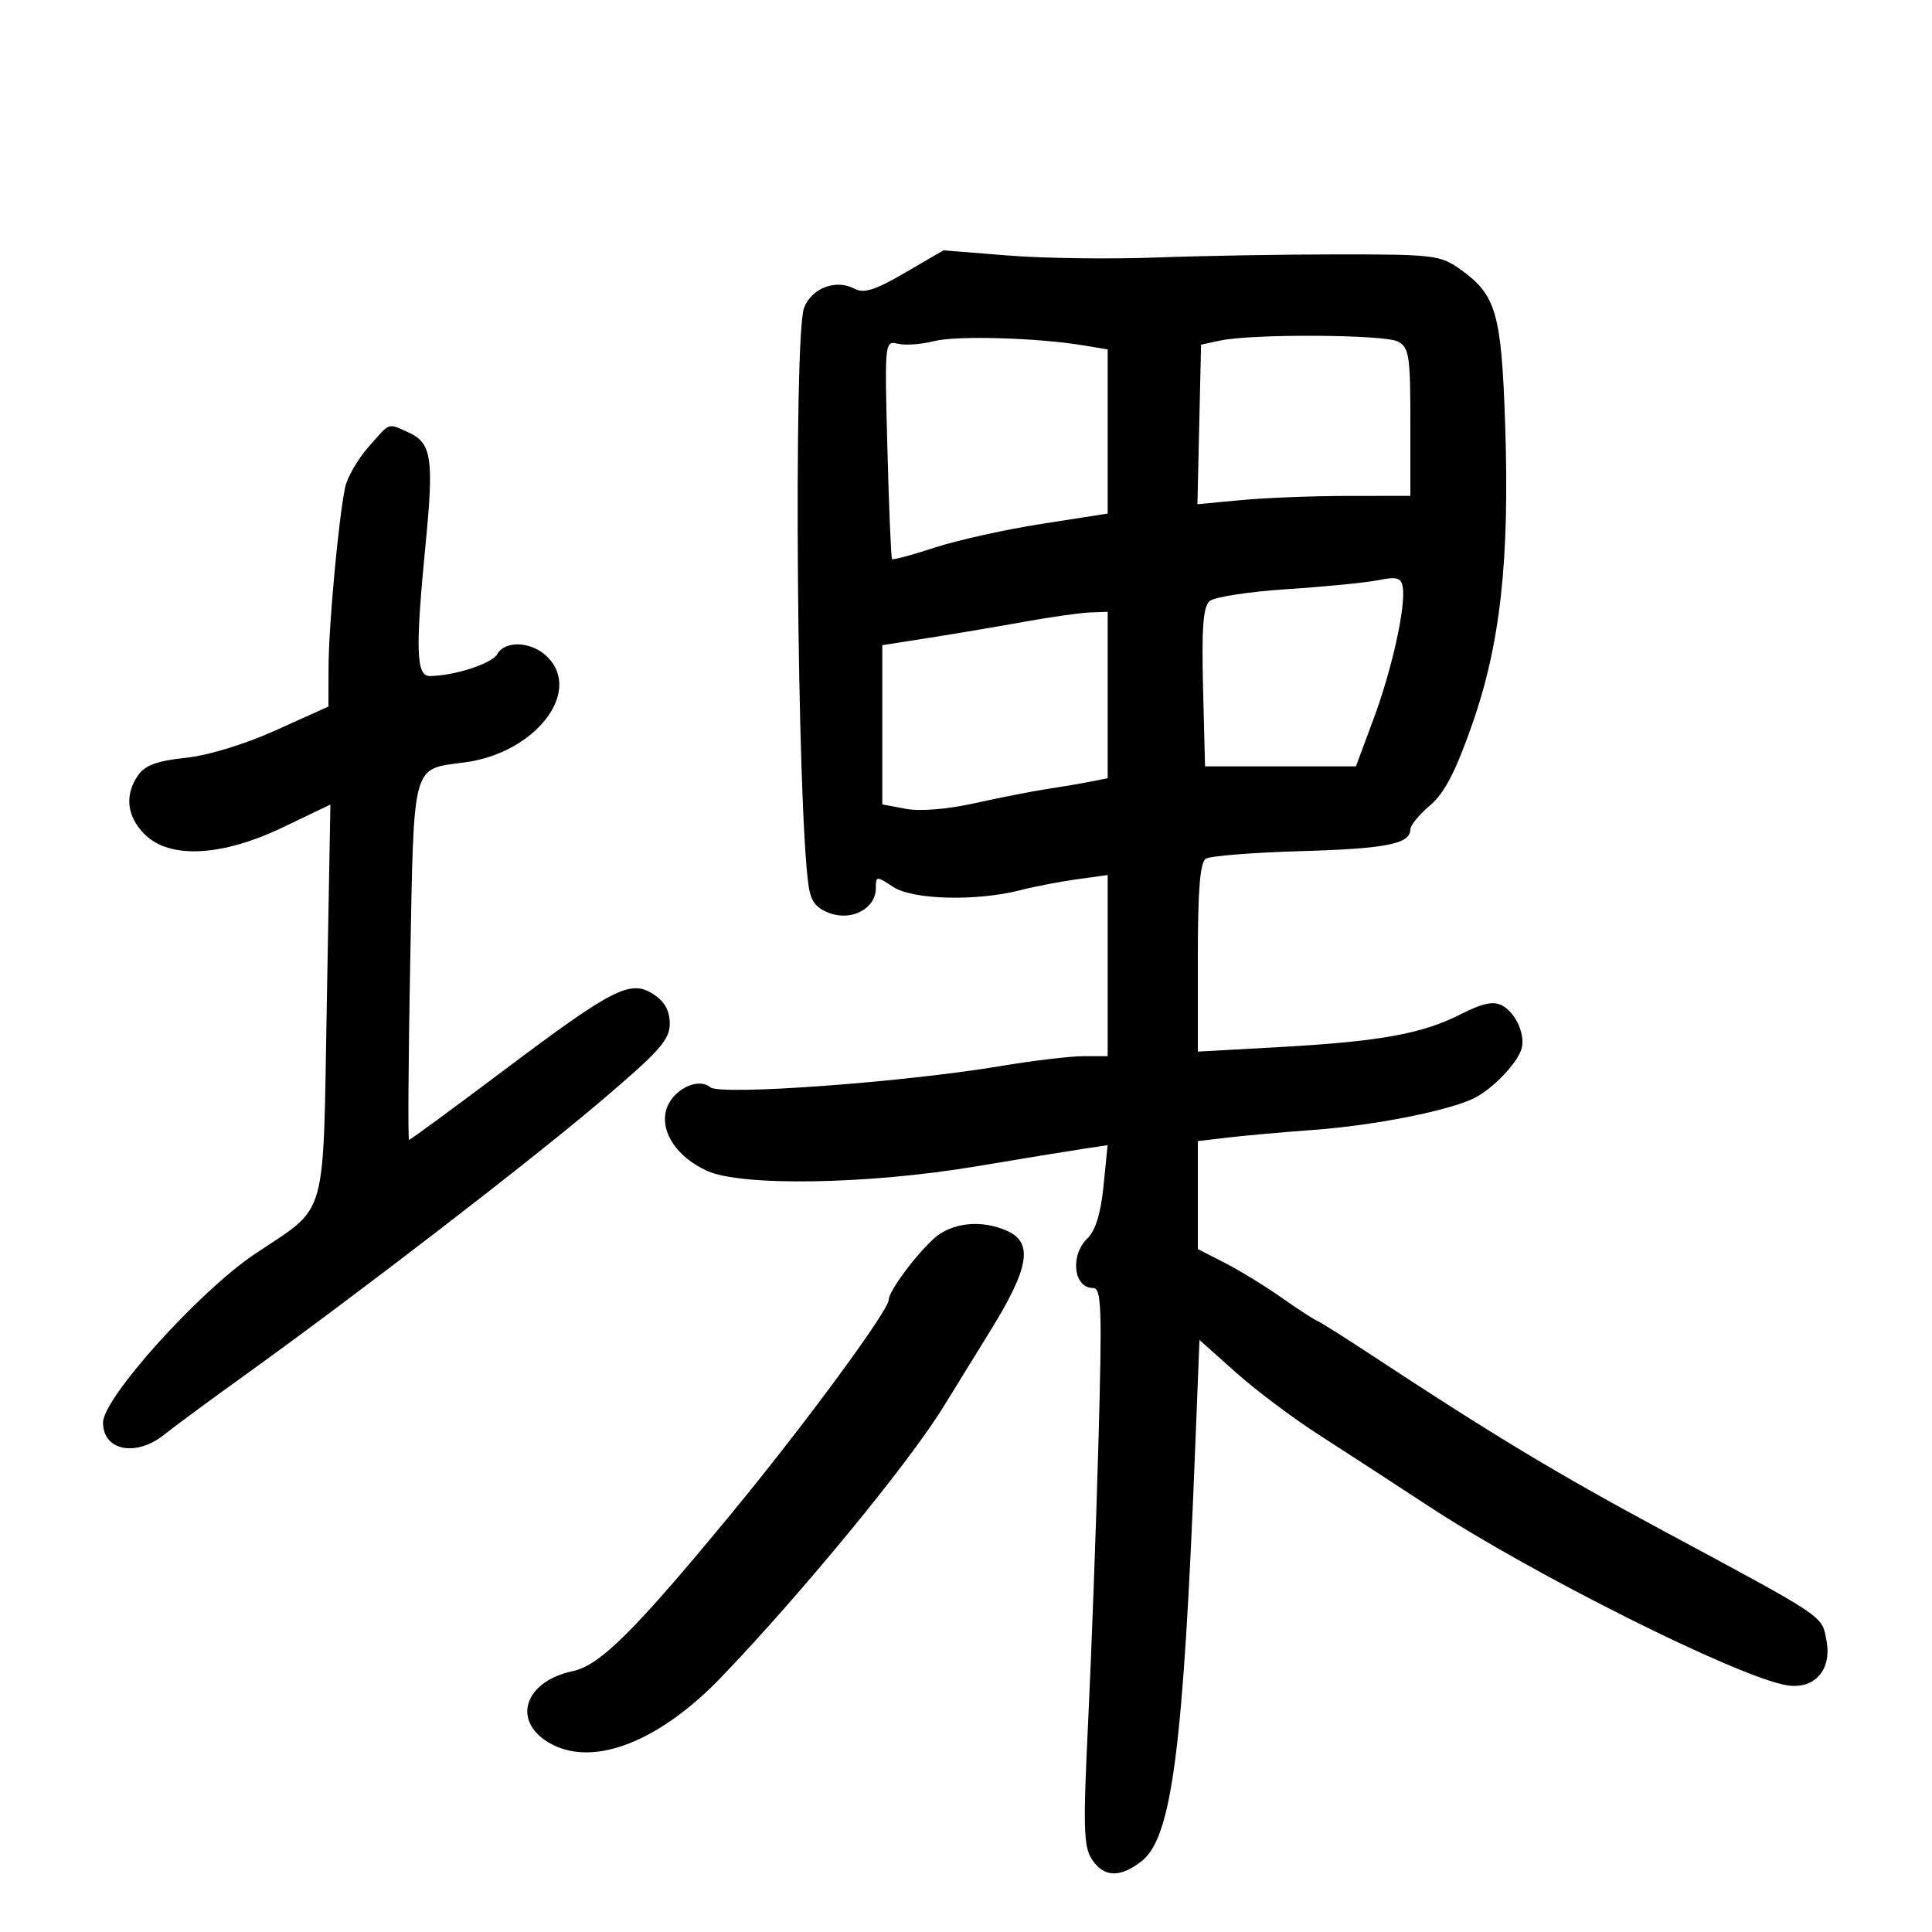 <svg xmlns="http://www.w3.org/2000/svg" width="300" height="300" viewBox="0 0 300 300" version="1.1">
	<path d="M 140.526 42.352 C 135.855 45.071, 134.144 45.612, 132.683 44.830 C 129.823 43.300, 126.062 44.717, 124.861 47.778 C 123.176 52.069, 123.761 125.812, 125.574 137.662 C 125.937 140.035, 126.775 141.074, 128.930 141.826 C 132.374 143.026, 136 141.023, 136 137.920 C 136 136.013, 136.081 136.007, 138.708 137.727 C 141.771 139.733, 151.658 139.976, 158.500 138.213 C 160.700 137.646, 164.637 136.889, 167.250 136.530 L 172 135.877 172 149.939 L 172 164 168.250 164.004 C 166.188 164.006, 160.450 164.688, 155.500 165.520 C 140.455 168.049, 111.878 170.144, 110.299 168.833 C 108.302 167.176, 104.203 169.344, 103.417 172.473 C 102.560 175.888, 105.196 179.734, 109.828 181.826 C 115.183 184.246, 134.864 183.913, 151.500 181.123 C 158.650 179.924, 166.185 178.691, 168.244 178.384 L 171.987 177.826 171.354 184.163 C 170.930 188.400, 170.103 191.093, 168.860 192.289 C 166.120 194.924, 166.689 200, 169.724 200 C 171.049 200, 171.152 202.988, 170.558 224.250 C 170.186 237.588, 169.467 257.031, 168.962 267.458 C 168.174 283.711, 168.257 286.743, 169.544 288.708 C 171.395 291.533, 173.936 291.625, 177.288 288.988 C 181.957 285.315, 183.743 271.584, 185.572 225.283 L 186.253 208.065 191.876 213.087 C 194.969 215.849, 200.789 220.221, 204.809 222.804 C 208.829 225.387, 216.479 230.362, 221.809 233.860 C 238.061 244.527, 269.942 260.467, 277.467 261.688 C 281.738 262.382, 284.469 259.315, 283.619 254.780 C 282.872 250.803, 283.838 251.452, 258 237.556 C 241.720 228.799, 231.719 222.767, 212.500 210.110 C 208.650 207.574, 205.052 205.313, 204.505 205.085 C 203.958 204.857, 201.435 203.211, 198.898 201.428 C 196.361 199.645, 192.421 197.235, 190.143 196.073 L 186 193.959 186 185.574 L 186 177.188 190.750 176.628 C 193.363 176.320, 199.325 175.789, 204 175.447 C 213.487 174.755, 225.197 172.425, 229 170.473 C 231.802 169.035, 235.435 165.275, 236.220 163 C 236.959 160.857, 235.428 157.299, 233.267 156.143 C 231.889 155.405, 230.244 155.753, 226.763 157.518 C 220.790 160.545, 214.260 161.722, 198.612 162.592 L 186 163.292 186 148.705 C 186 138.119, 186.343 133.904, 187.250 133.337 C 187.938 132.907, 194.575 132.380, 202 132.165 C 215.288 131.781, 219 131.044, 219 128.788 C 219 128.160, 220.369 126.488, 222.042 125.073 C 224.283 123.178, 226.005 119.876, 228.581 112.536 C 232.992 99.968, 234.423 86.977, 233.719 65.892 C 233.142 48.604, 232.331 45.799, 226.765 41.829 C 223.684 39.631, 222.628 39.500, 208 39.500 C 199.475 39.500, 186.650 39.720, 179.500 39.988 C 172.350 40.256, 162 40.115, 156.500 39.674 L 146.500 38.873 140.526 42.352 M 145 52.978 C 143.075 53.474, 140.567 53.654, 139.427 53.376 C 137.378 52.878, 137.358 53.073, 137.795 69.686 C 138.039 78.934, 138.361 86.639, 138.511 86.809 C 138.662 86.979, 141.646 86.179, 145.143 85.031 C 148.639 83.883, 156.113 82.224, 161.750 81.346 L 172 79.749 172 67.005 L 172 54.262 168.250 53.635 C 161.077 52.437, 148.478 52.080, 145 52.978 M 189.500 52.877 L 186.500 53.517 186.218 65.906 L 185.936 78.295 192.718 77.655 C 196.448 77.302, 203.887 77.011, 209.250 77.007 L 219 77 219 65.535 C 219 55.224, 218.805 53.966, 217.066 53.035 C 214.998 51.929, 194.497 51.811, 189.500 52.877 M 57.199 69.426 C 55.545 71.310, 53.922 74.122, 53.593 75.676 C 52.576 80.471, 51.036 97.178, 51.017 103.607 L 51 109.713 42.846 113.388 C 37.967 115.587, 32.325 117.310, 28.799 117.679 C 24.422 118.136, 22.533 118.828, 21.454 120.370 C 19.313 123.425, 19.678 126.769, 22.455 129.545 C 26.333 133.424, 34.434 133.017, 43.930 128.466 L 51.305 124.932 50.752 155.402 C 50.119 190.315, 51.074 186.975, 39.500 194.769 C 30.828 200.609, 16 217.092, 16 220.892 C 16 225.284, 21.133 226.285, 25.528 222.750 C 27.066 221.512, 32.710 217.350, 38.069 213.500 C 55.261 201.149, 82.183 180.425, 93.250 171.025 C 102.384 163.267, 104 161.455, 104 158.970 C 104 156.953, 103.223 155.537, 101.494 154.404 C 97.911 152.057, 95.272 153.395, 78.224 166.207 C 70.326 172.143, 63.709 177, 63.520 177 C 63.332 177, 63.413 164.512, 63.701 149.250 C 64.291 118.012, 63.888 119.482, 72.174 118.383 C 83.070 116.937, 90.477 107.477, 85 102 C 82.612 99.612, 78.446 99.380, 77.223 101.566 C 76.397 103.041, 70.617 104.923, 66.750 104.976 C 64.608 105.005, 64.480 100.927, 66.105 84.289 C 67.382 71.214, 67.008 68.780, 63.477 67.171 C 60.163 65.661, 60.662 65.482, 57.199 69.426 M 214 90.091 C 212.075 90.478, 205.692 91.107, 199.816 91.489 C 193.939 91.871, 188.539 92.705, 187.816 93.342 C 186.829 94.210, 186.577 97.563, 186.809 106.750 L 187.118 119 198.833 119 L 210.548 119 213.279 111.655 C 216.161 103.904, 218.335 94.065, 217.812 91.134 C 217.555 89.699, 216.877 89.513, 214 90.091 M 159 96.558 C 154.875 97.304, 148.238 98.424, 144.250 99.047 L 137 100.181 137 112.545 L 137 124.909 140.669 125.598 C 142.890 126.014, 147.133 125.664, 151.419 124.710 C 155.314 123.843, 160.300 122.863, 162.500 122.533 C 164.700 122.202, 167.738 121.686, 169.250 121.386 L 172 120.841 172 107.921 L 172 95 169.250 95.101 C 167.738 95.156, 163.125 95.812, 159 96.558 M 145 192.337 C 142.071 195.001, 138 200.522, 138 201.830 C 138 203.476, 124.988 221.167, 113.723 234.836 C 98.578 253.213, 93.179 258.587, 88.959 259.486 C 81.211 261.136, 79.370 267.526, 85.684 270.850 C 92.382 274.376, 102.499 270.355, 112.074 260.361 C 124.701 247.182, 141.356 226.888, 146.569 218.330 C 147.631 216.587, 150.863 211.349, 153.750 206.691 C 159.782 196.960, 160.473 192.992, 156.453 191.161 C 152.442 189.333, 147.776 189.813, 145 192.337" stroke="none" fill="black" fill-rule="evenodd"/>
</svg>
